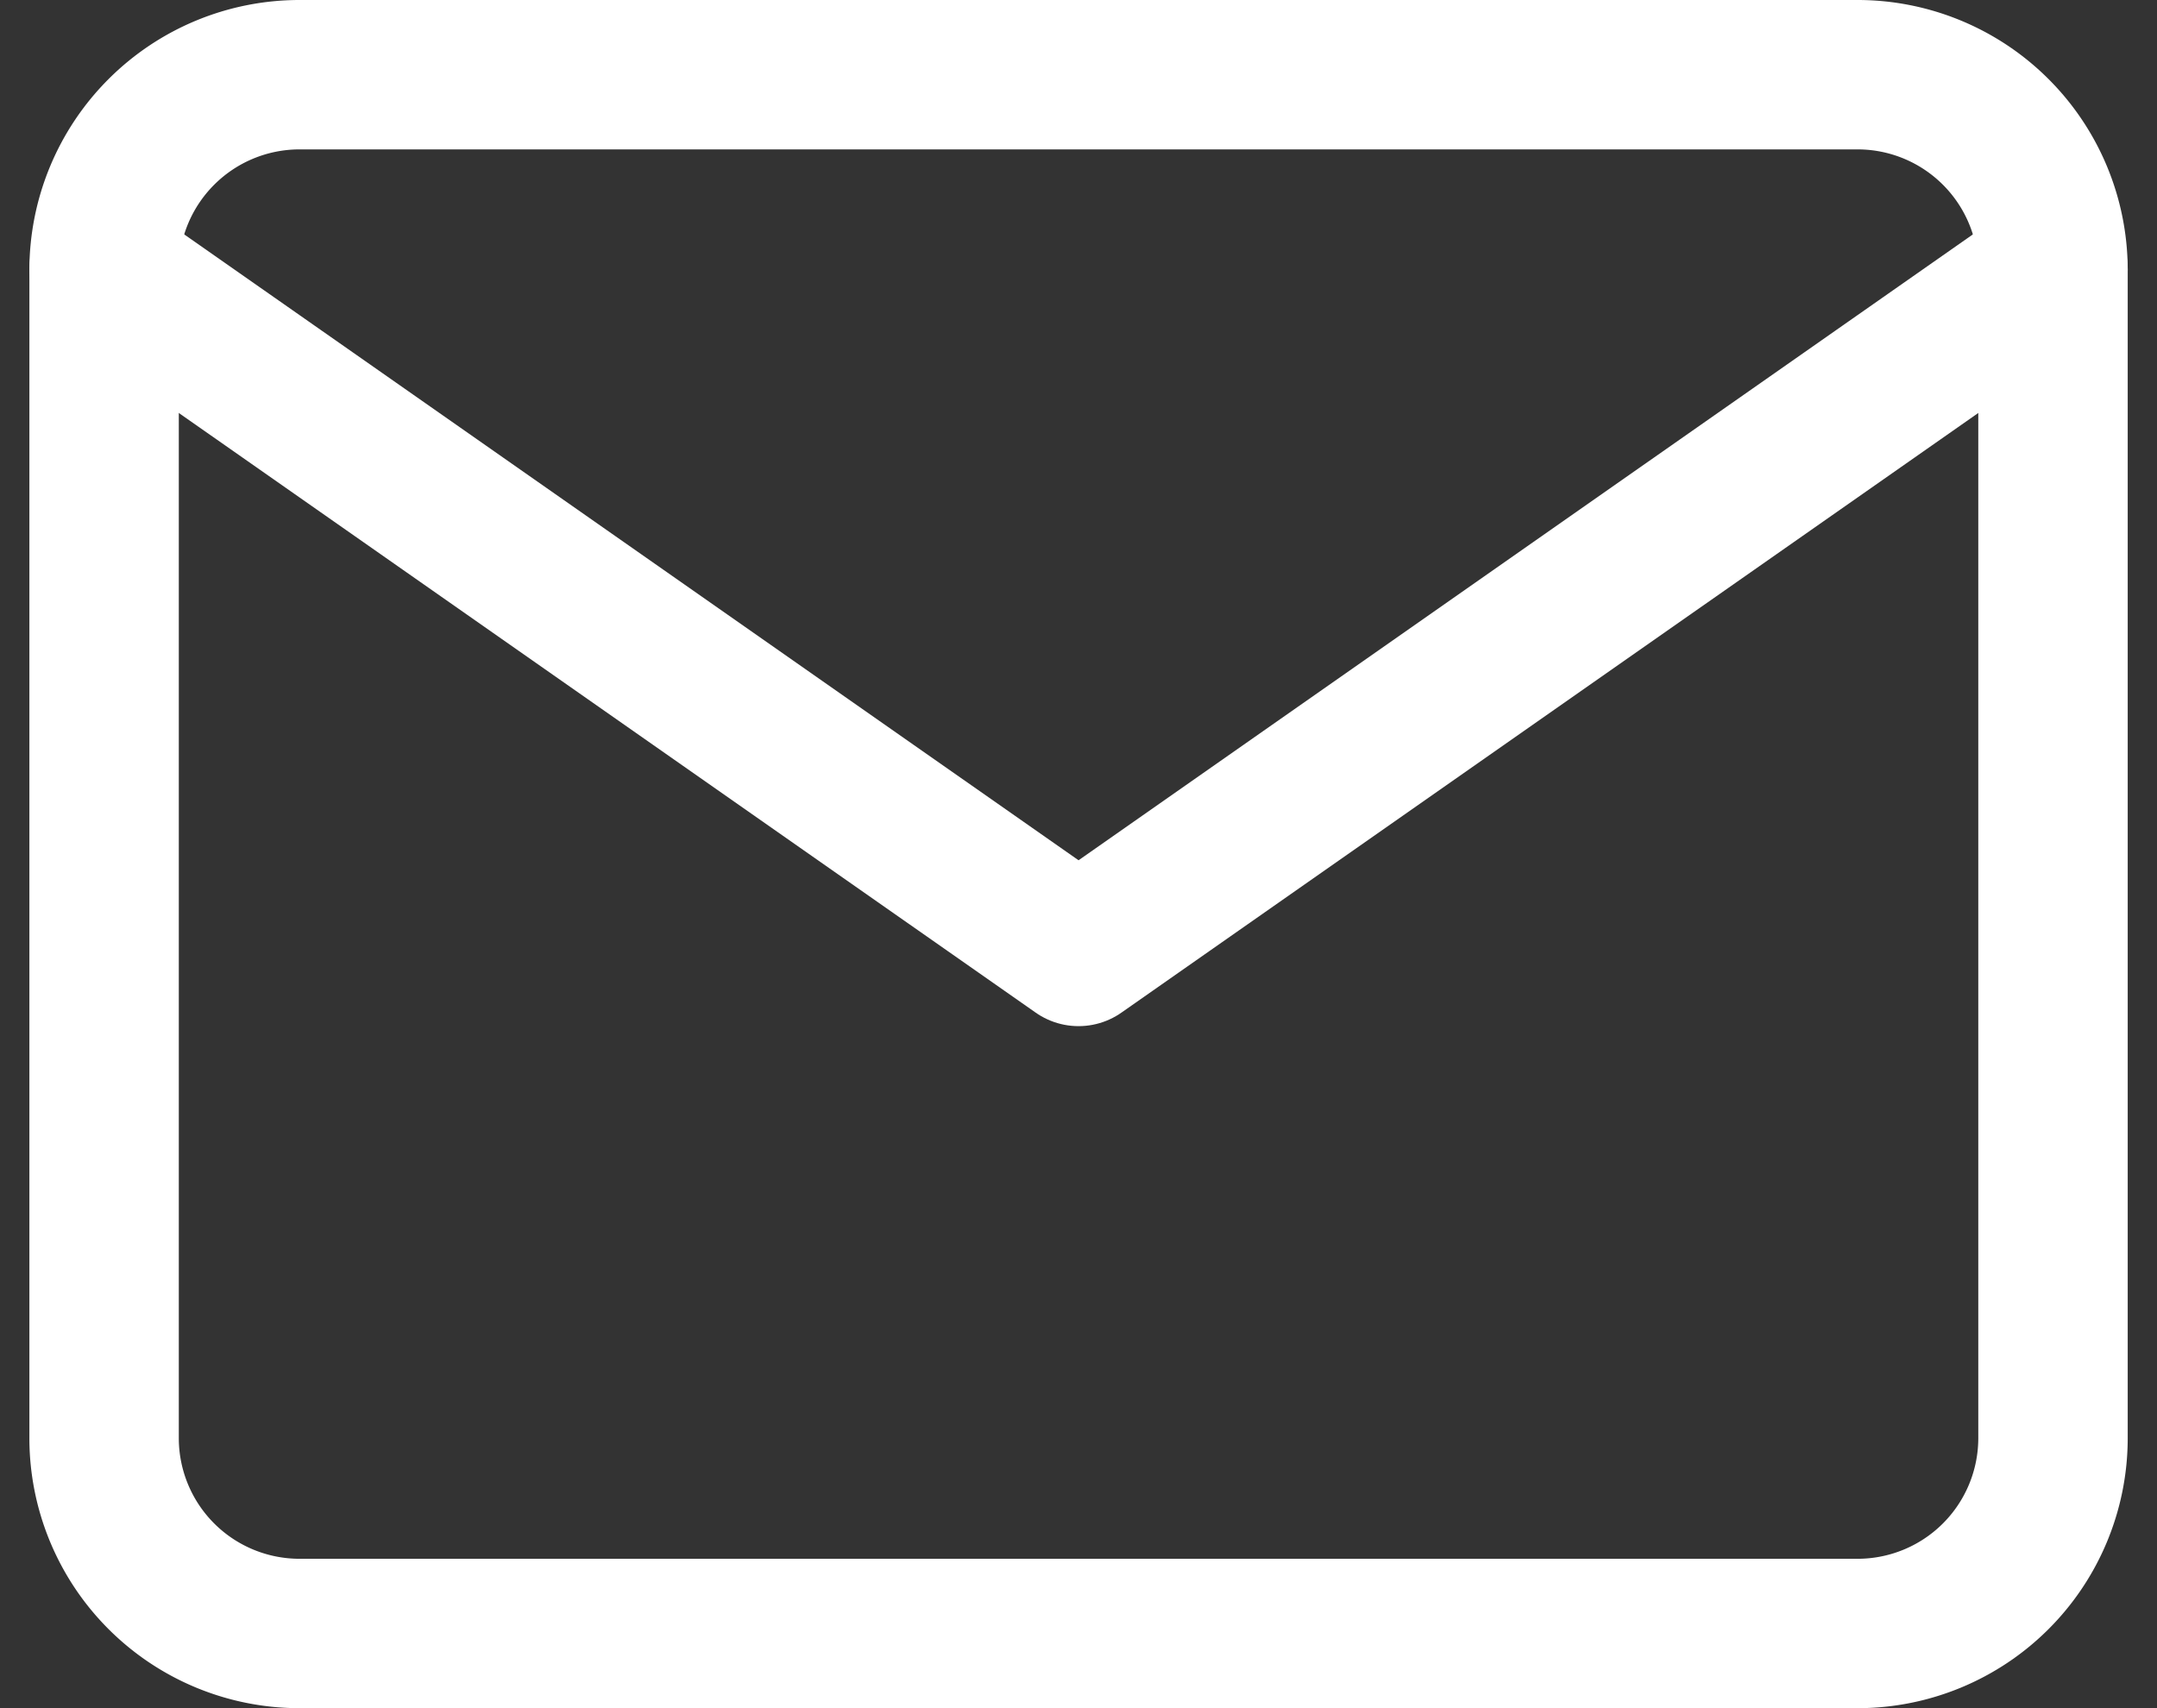 <svg xmlns="http://www.w3.org/2000/svg" width="21.653" height="17.151" viewBox="0 0 21.653 17.151">
  <rect x="0" y="0" width="21.653" height="17.151" fill="#333333" stroke="none"/>
  <g id="Icon_feather-mail" data-name="Icon feather-mail" transform="translate(1.045 0.75)">
    <path id="Caminho_16" data-name="Caminho 16" d="M4.956,6H20.608a1.962,1.962,0,0,1,1.956,1.956V19.695a1.962,1.962,0,0,1-1.956,1.956H4.956A1.962,1.962,0,0,1,3,19.695V7.956A1.962,1.962,0,0,1,4.956,6Z" transform="translate(-3 -6)" fill="none" stroke="#fff" stroke-linecap="round" stroke-linejoin="round" stroke-width="1.5"/>
    <path id="Caminho_17" data-name="Caminho 17" d="M22.564,9l-9.782,6.847L3,9" transform="translate(-3 -7.044)" fill="none" stroke="#fff" stroke-linecap="round" stroke-linejoin="round" stroke-width="1.5"/>
  </g>
</svg>
